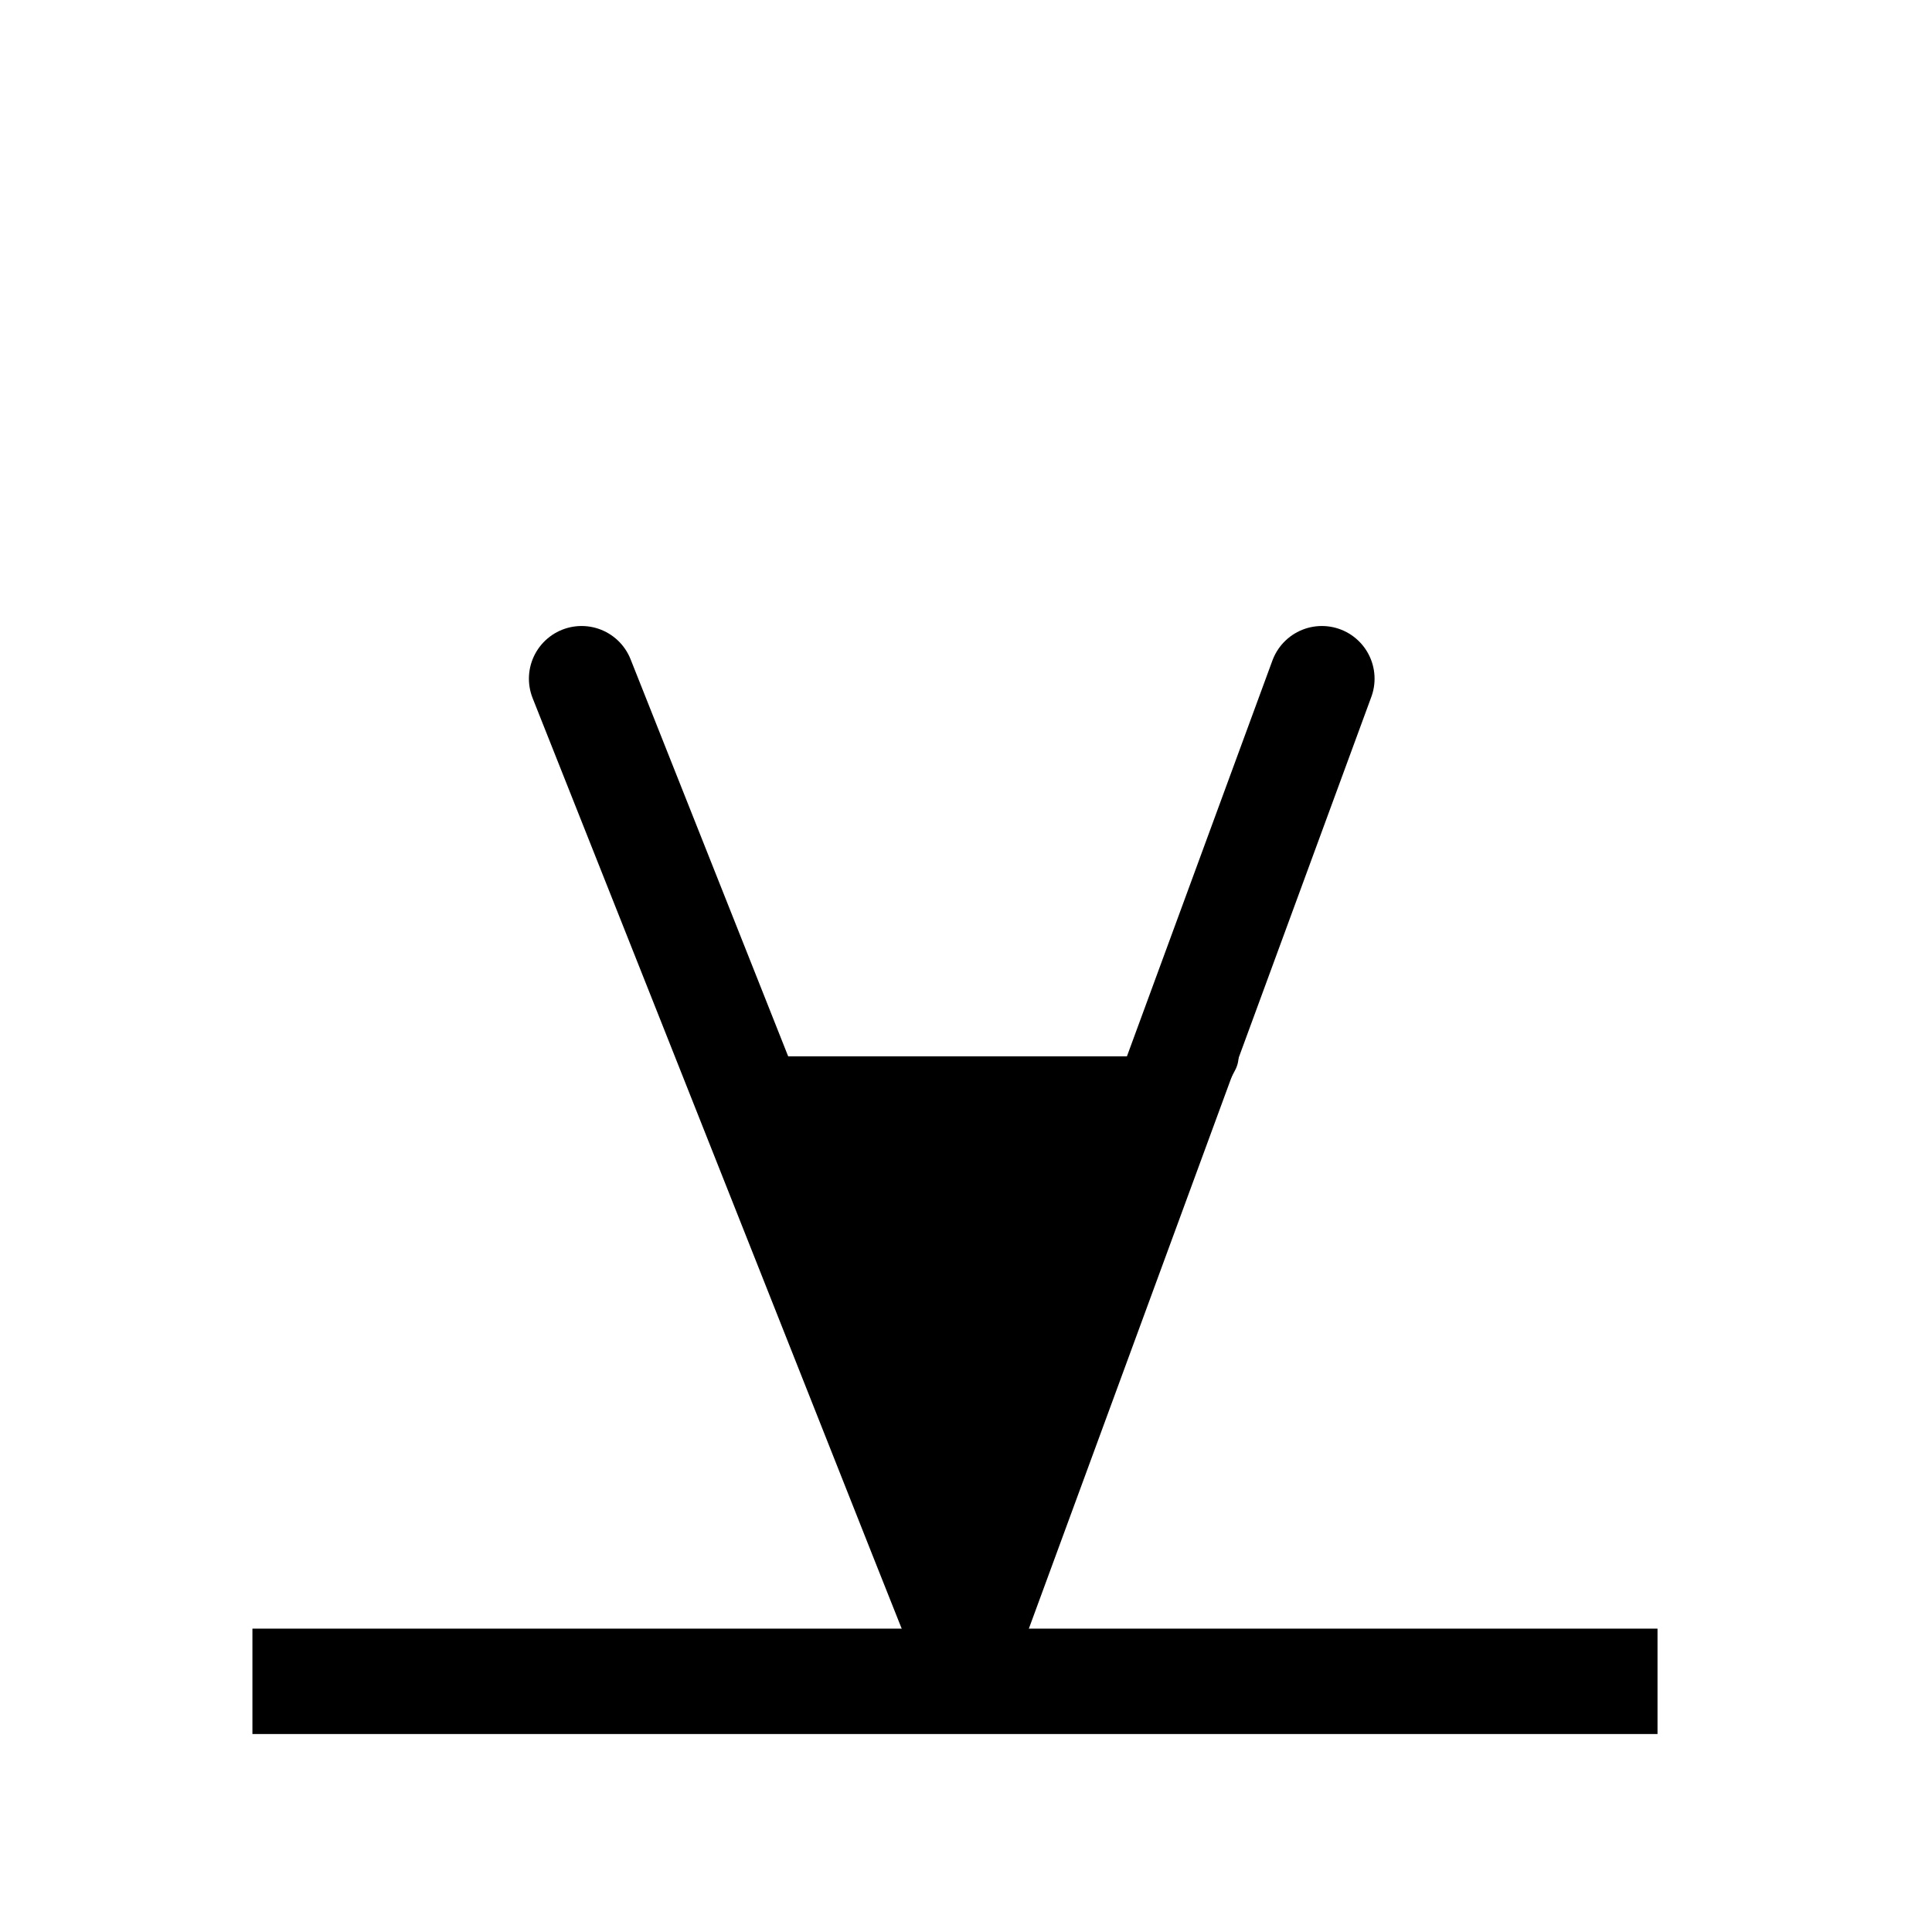 <?xml version="1.0" encoding="UTF-8" standalone="no"?>

<svg
   xmlns:dc="http://purl.org/dc/elements/1.1/"
   xmlns:cc="http://creativecommons.org/ns#"
   xmlns:rdf="http://www.w3.org/1999/02/22-rdf-syntax-ns#"
   xmlns:svg="http://www.w3.org/2000/svg"
   
   version="1.1"
   width="55"
   height="55"
   viewBox="-27.5 -27.5 55 55"
   id="svg3002">

  <svg:title>Present weather additional phenomenon: Deposition of hard rime</svg:title><svg:desc>WMO international weather symbol: Present weather additional phenomenon: Deposition of hard rime</svg:desc>


  <svg:g
     id="g3788">
    <svg:g
       id="g3827">
      <svg:path
         d="m 19.686,20.364 -40,0"
         id="path3009"
         style="fill:none;stroke:#000000;stroke-width:3" />
      <svg:path
         d="M -10.943,-8.179 C 0.109,19.642 0.109,19.787 0.109,19.554 c 0,-0.233 0,-0.466 0,-0.466 L 10.131,-8.179"
         id="path3010"
         style="fill:none;stroke:#000000;stroke-width:3;stroke-linecap:round;stroke-linejoin:miter;stroke-miterlimit:4;stroke-opacity:1;stroke-dasharray:none" />
      <svg:path
         d="M -7.201,2.571 C 0.206,15.553 0.206,15.62 0.206,15.512 c 0,-0.109 0,-0.217 0,-0.217 L 6.921,2.571"
         id="path3825"
         style="fill:#000000;fill-opacity:1;stroke:#000000;stroke-width:1.678;stroke-linecap:round;stroke-linejoin:miter;stroke-miterlimit:4;stroke-opacity:1;stroke-dasharray:none" />
    </svg:g>
  </svg:g>
</svg>
